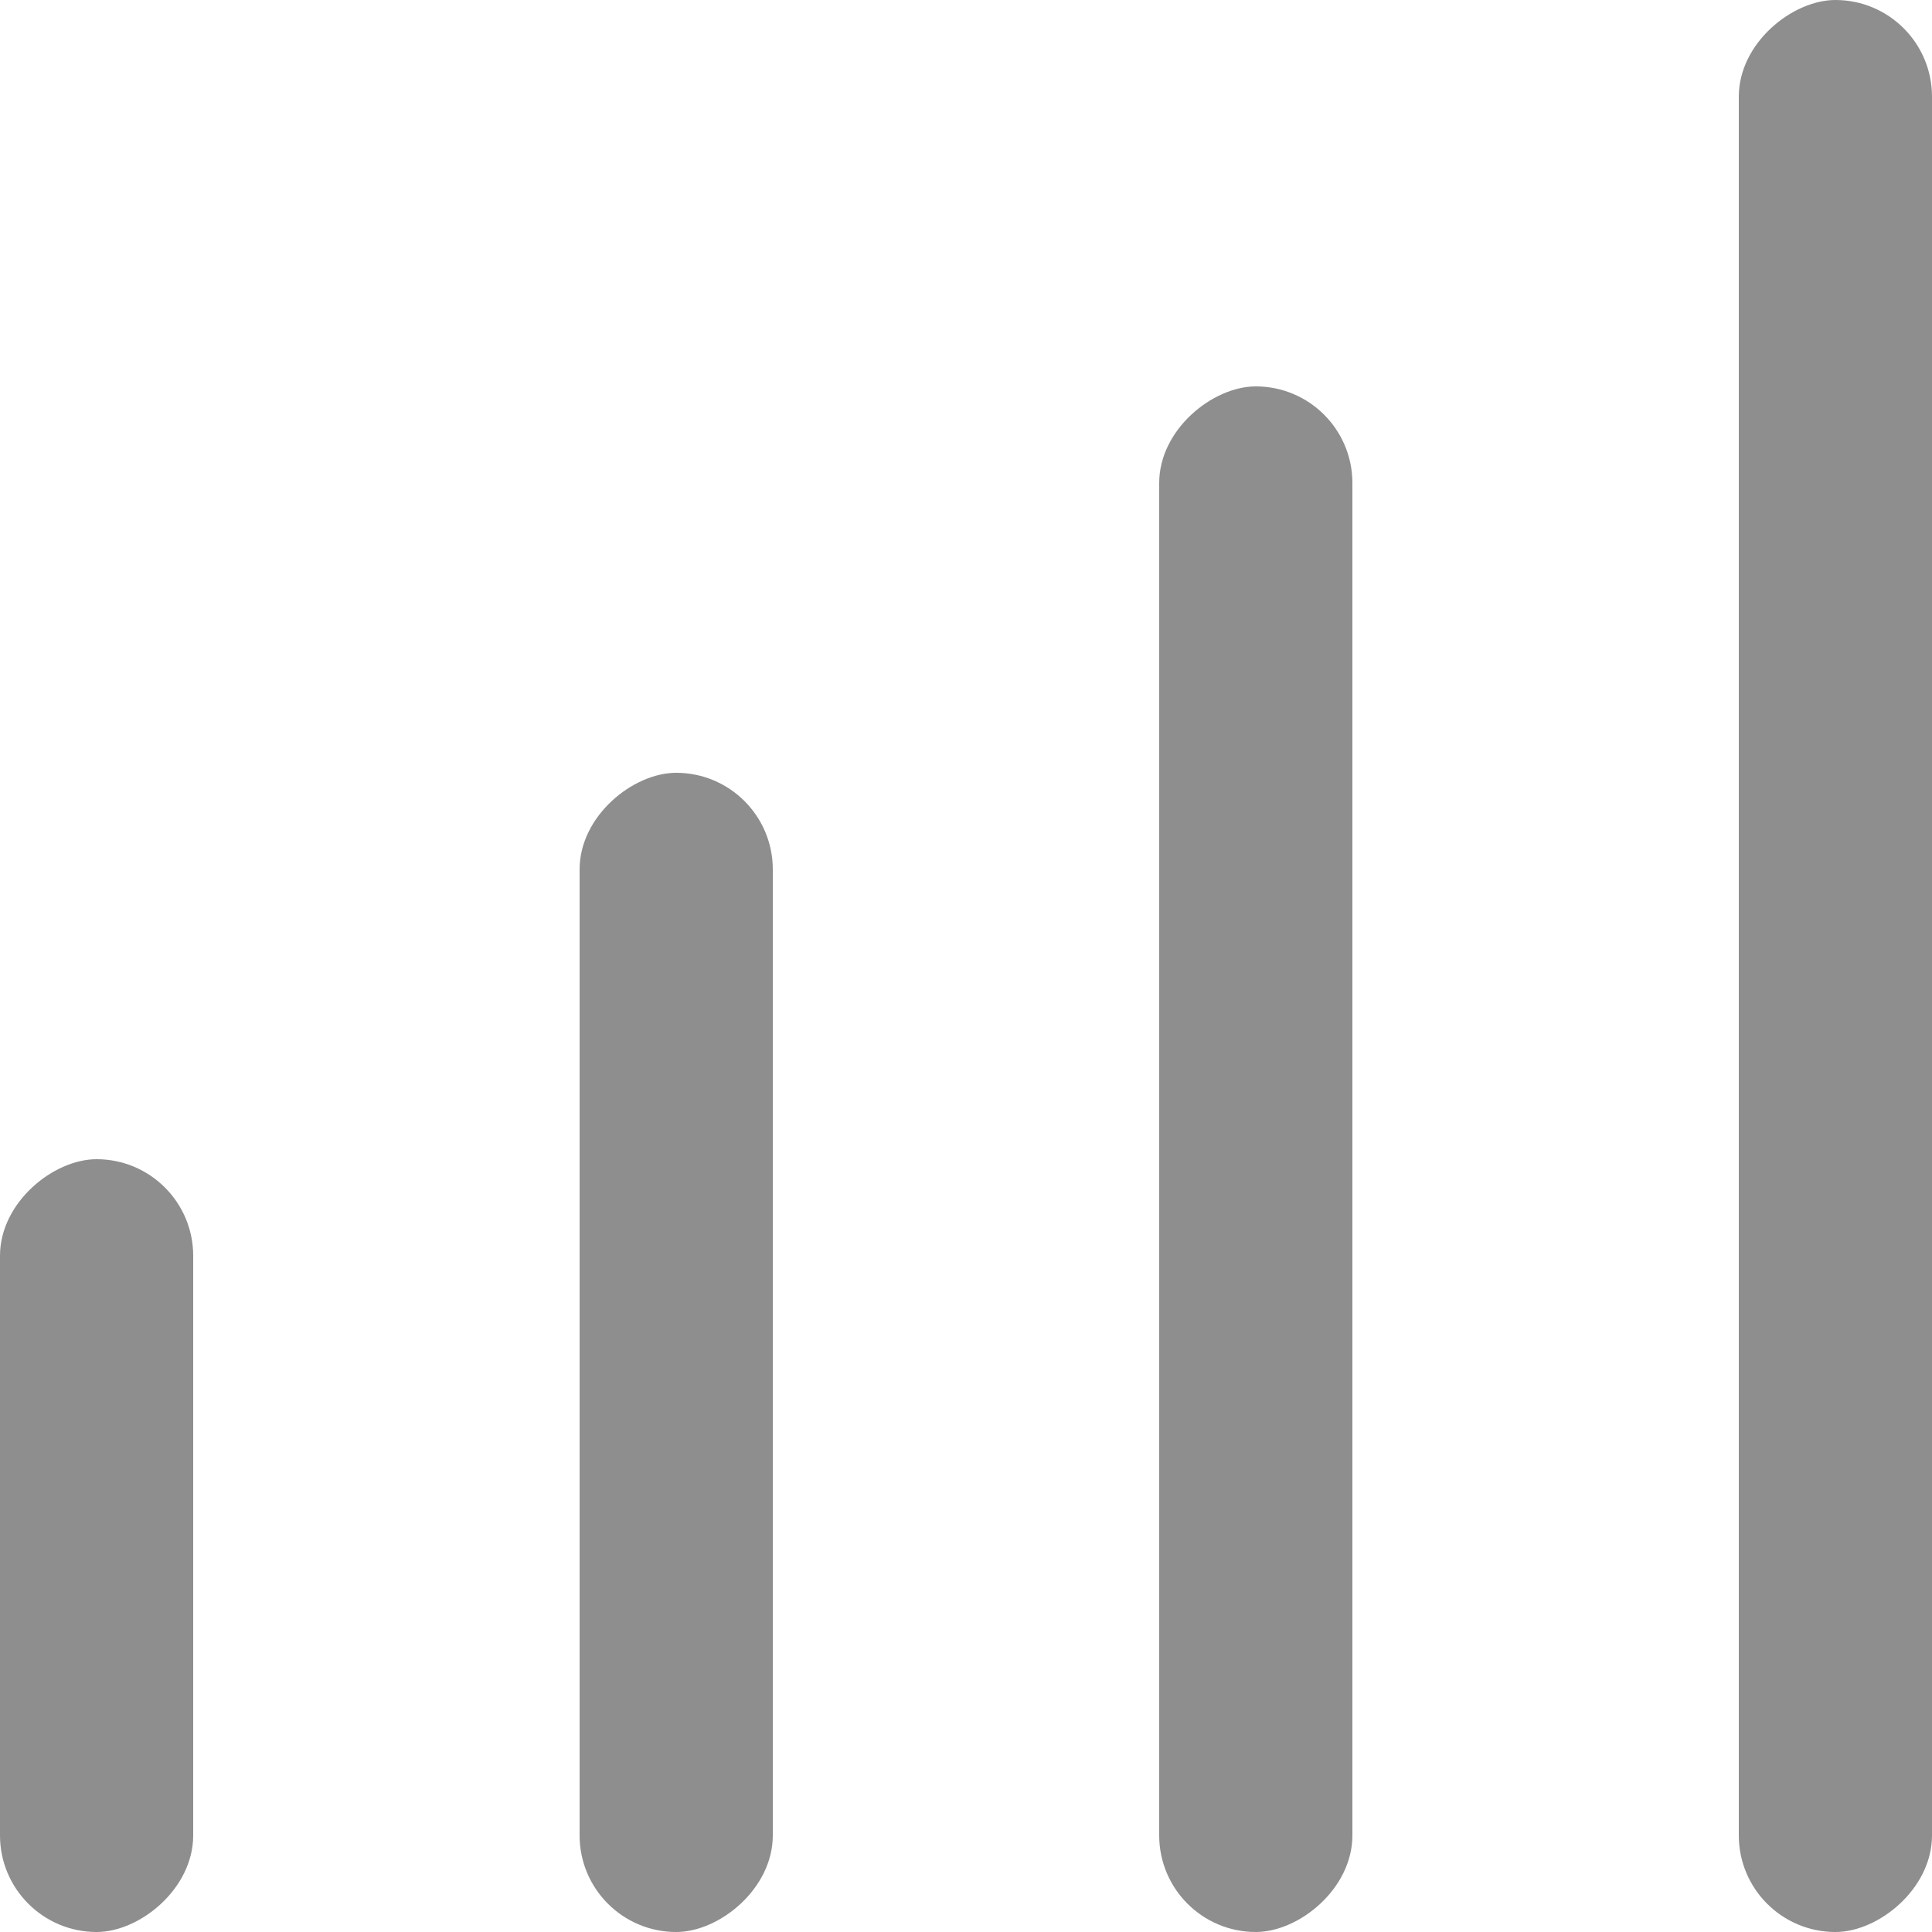 <svg width="40" height="40" viewBox="0 0 40 40" fill="none">
    <rect y="40" width="16" height="4" rx="2" transform="rotate(-90 0 40)" fill="#8E8E8E"/>
    <rect x="12" y="40" width="24" height="4" rx="2" transform="rotate(-90 12 40)" fill="#8E8E8E"/>
    <rect x="24" y="40" width="32" height="4" rx="2" transform="rotate(-90 24 40)" fill="#8E8E8E"/>
    <rect x="36" y="40" width="40" height="4" rx="2" transform="rotate(-90 36 40)" fill="#8E8E8E"/>
</svg>
